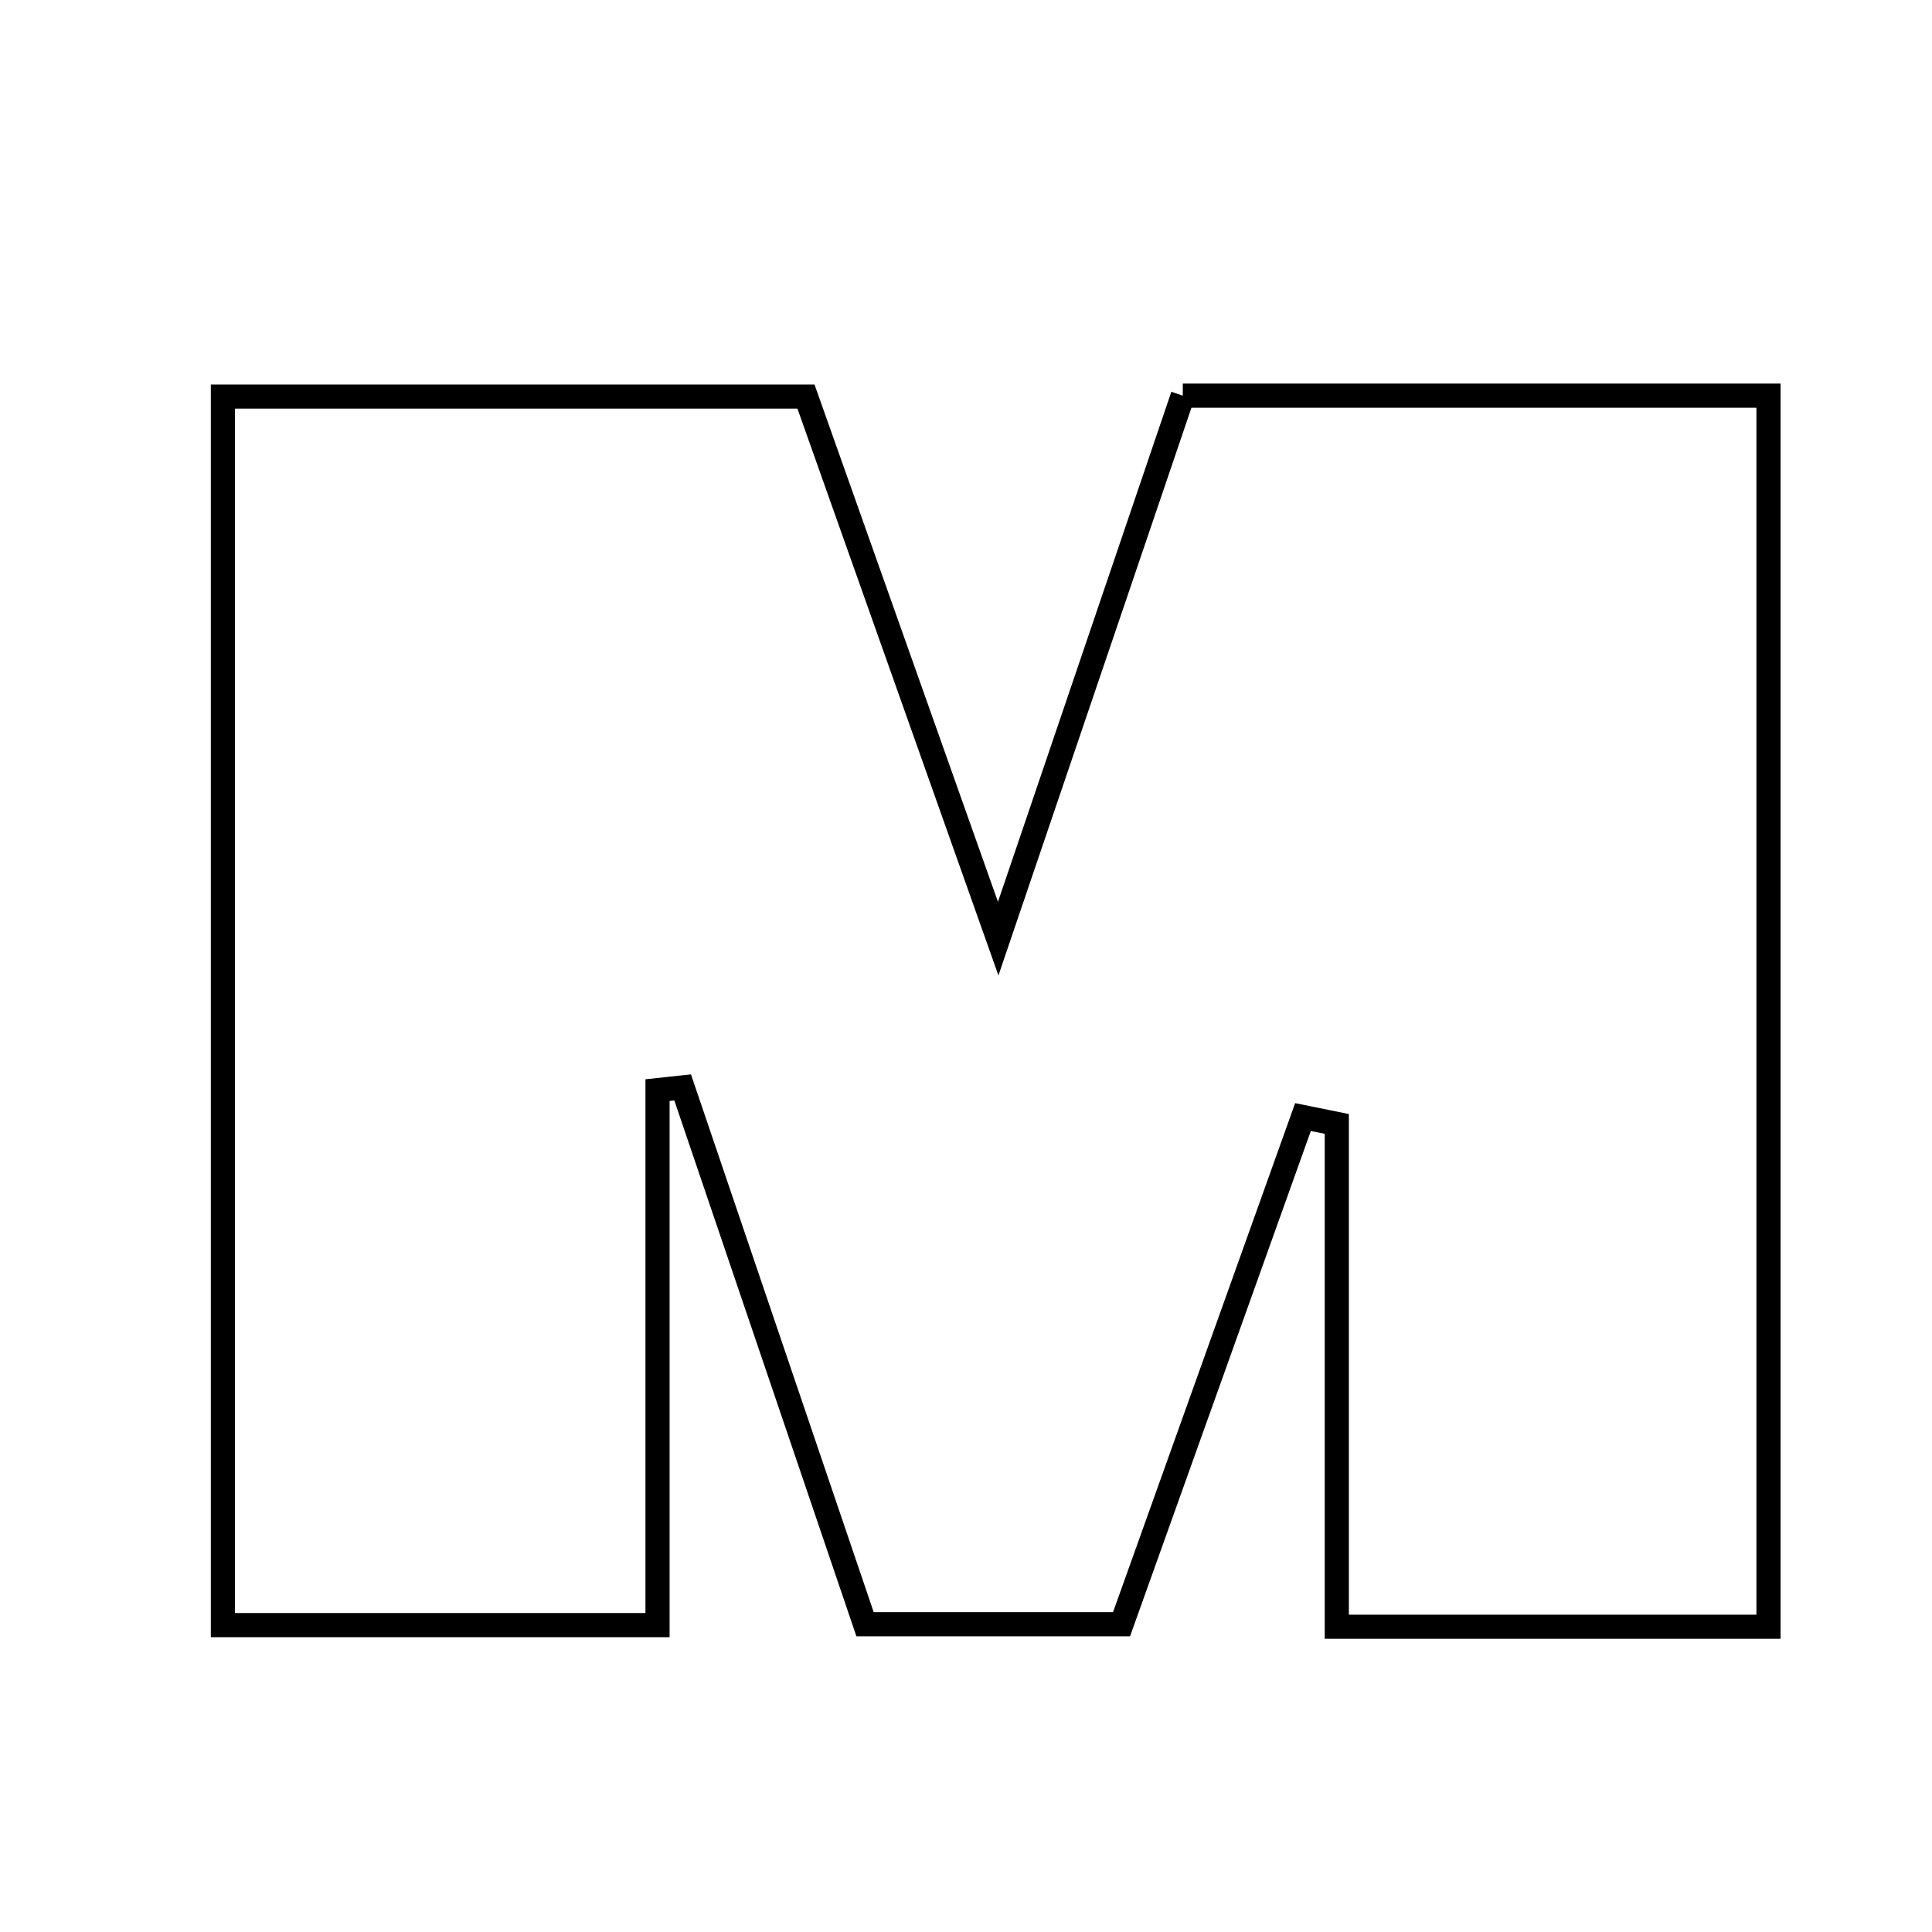 <svg xmlns="http://www.w3.org/2000/svg" viewBox="0.0 0.0 24.0 24.0" height="200px" width="200px"><path fill="none" stroke="black" stroke-width=".3" stroke-opacity="1.0"  filling="0" d="M14.693 4.915 C17.183 4.915 19.506 4.915 21.969 4.915 C21.969 10.034 21.969 15.063 21.969 20.208 C20.178 20.208 18.49 20.208 16.606 20.208 C16.606 18.114 16.606 16.038 16.606 13.962 C16.466 13.934 16.326 13.906 16.186 13.877 C15.451 15.931 14.716 17.985 13.932 20.177 C12.982 20.177 11.992 20.177 10.746 20.177 C10.015 18.025 9.247 15.766 8.48 13.508 C8.376 13.519 8.271 13.531 8.168 13.542 C8.168 15.714 8.168 17.885 8.168 20.188 C6.297 20.188 4.608 20.188 2.769 20.188 C2.769 15.113 2.769 10.07 2.769 4.926 C5.201 4.926 7.522 4.926 10.012 4.926 C10.779 7.087 11.551 9.265 12.4 11.66 C13.224 9.236 13.961 7.068 14.693 4.915"></path></svg>
